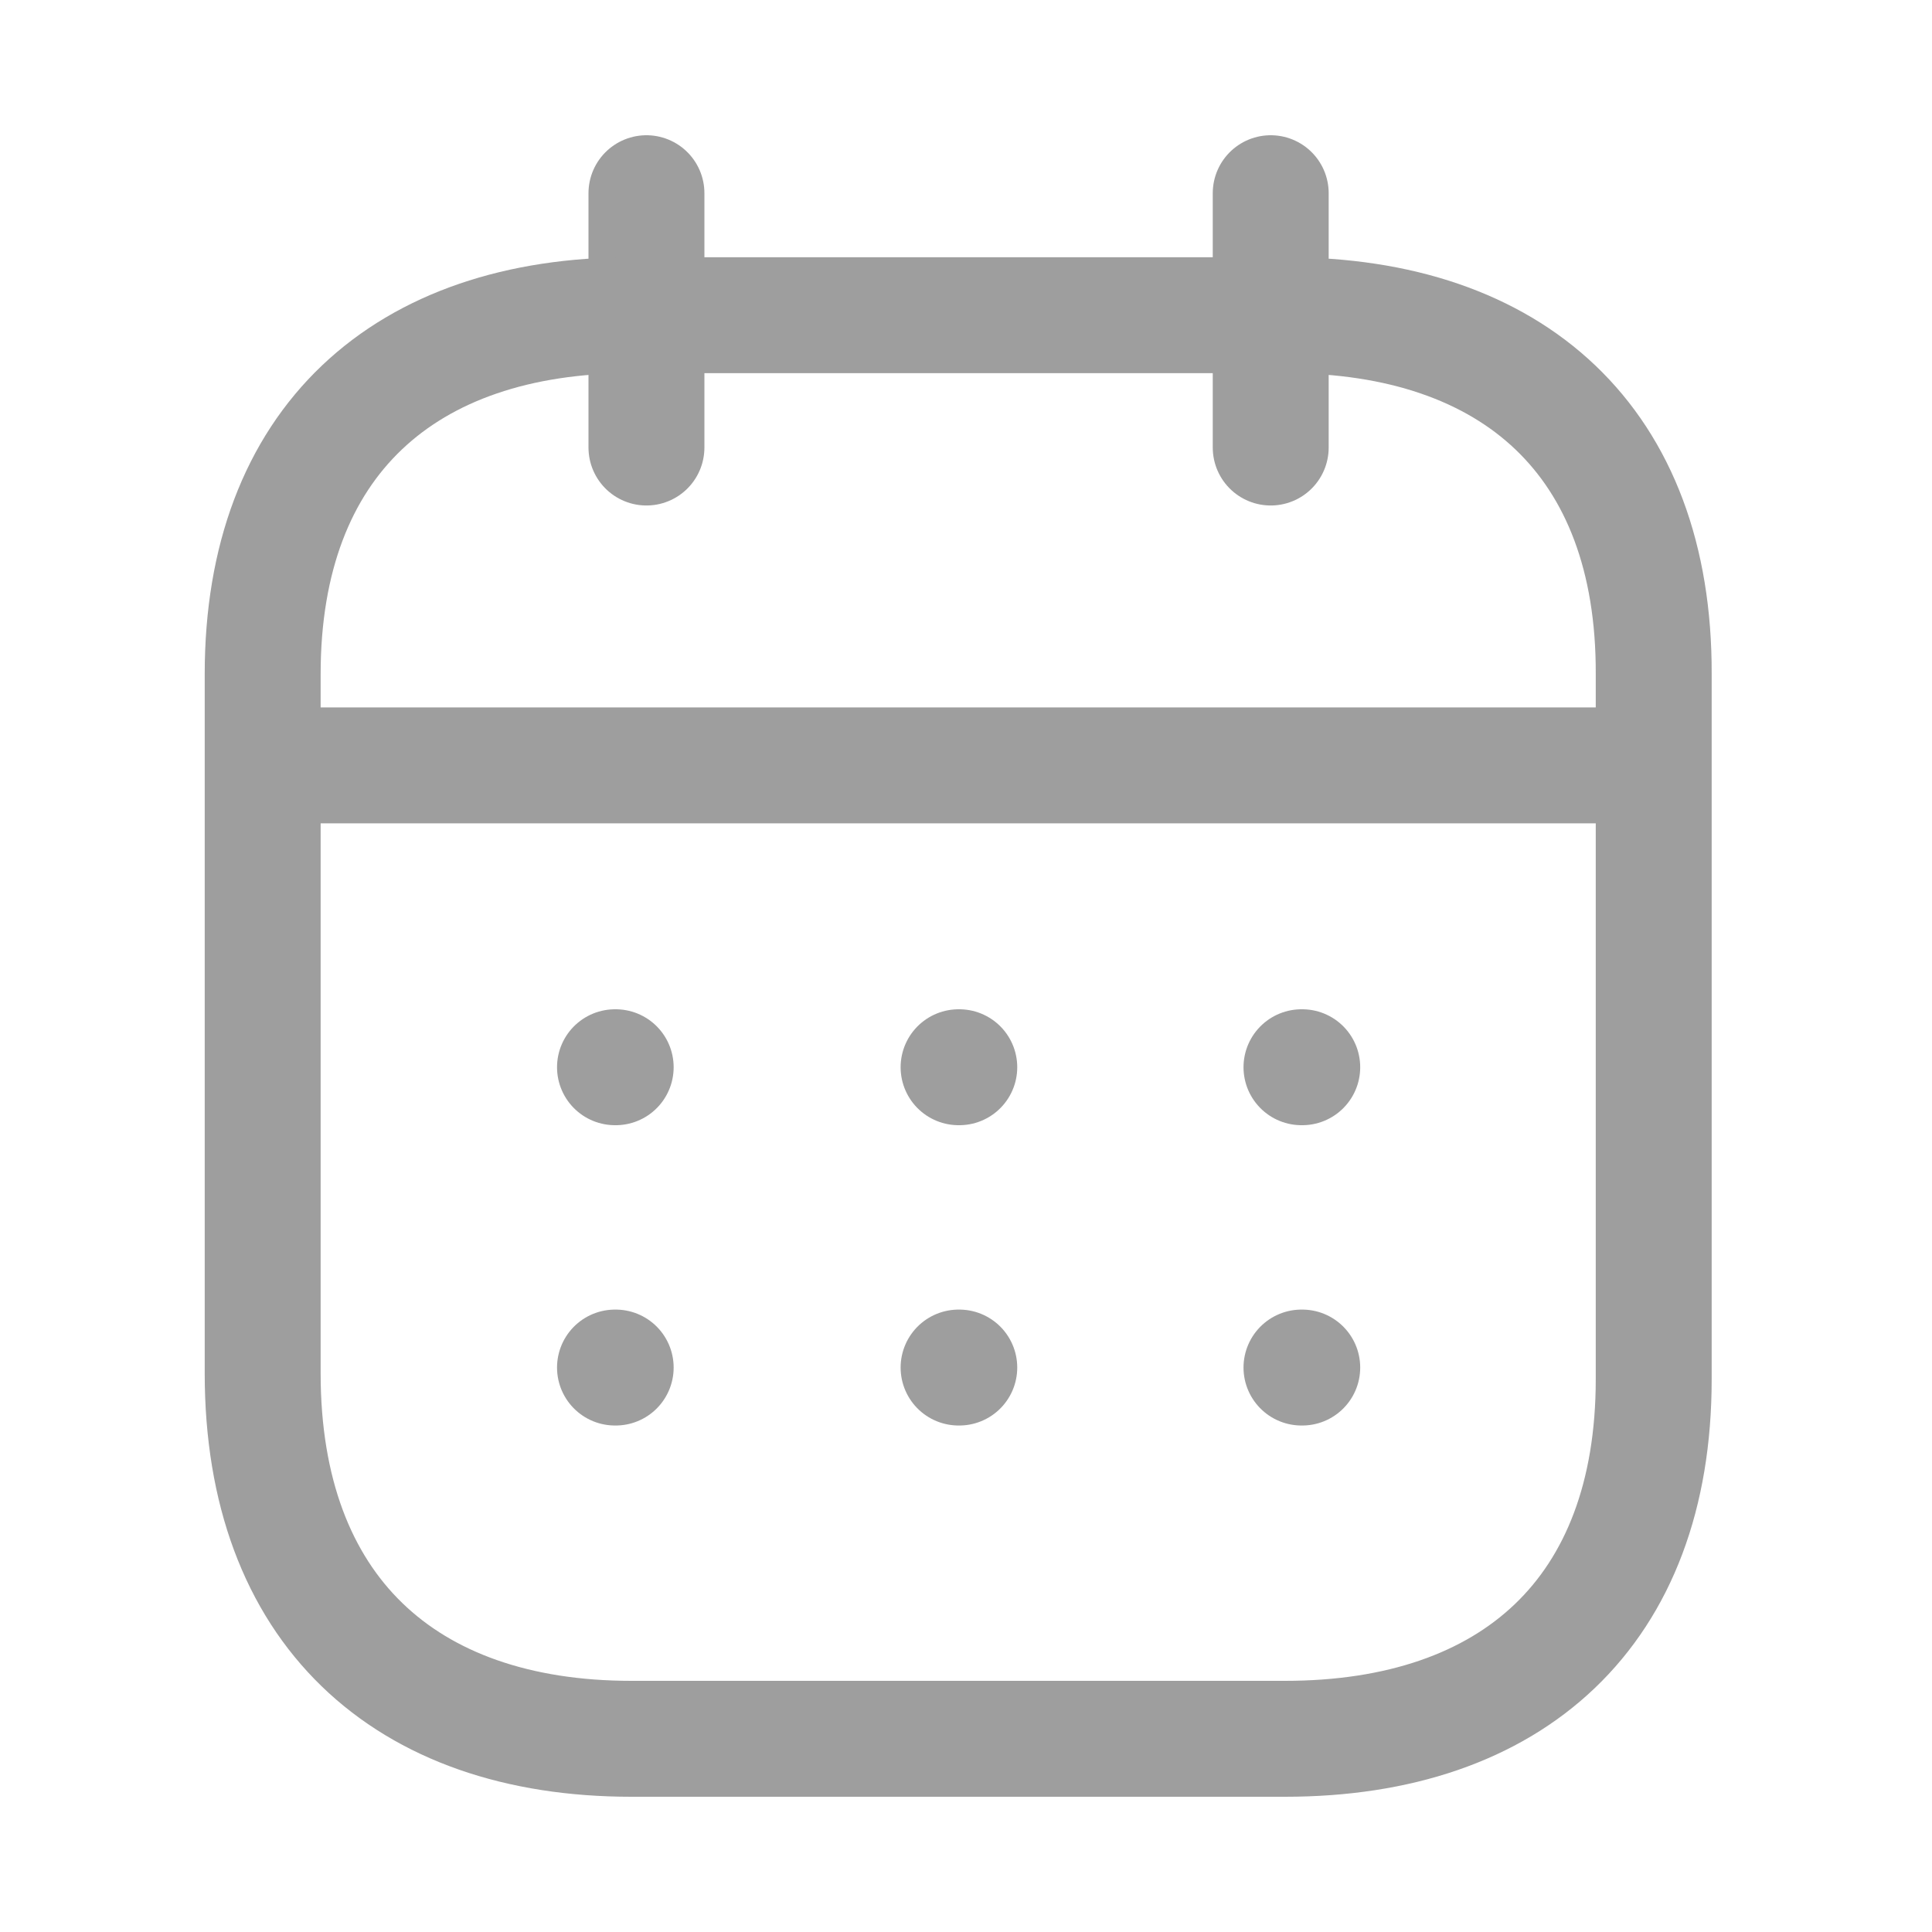 <svg width="25" height="25" viewBox="0 0 25 25" fill="none" xmlns="http://www.w3.org/2000/svg">
<path d="M3.492 9.904H21.316" stroke="#9E9E9E" stroke-width="1.5" stroke-linecap="round" stroke-linejoin="round"/>
<path d="M16.841 13.81H16.851" stroke="#9E9E9E" stroke-width="1.5" stroke-linecap="round" stroke-linejoin="round"/>
<path d="M12.404 13.81H12.413" stroke="#9E9E9E" stroke-width="1.5" stroke-linecap="round" stroke-linejoin="round"/>
<path d="M7.958 13.81H7.967" stroke="#9E9E9E" stroke-width="1.5" stroke-linecap="round" stroke-linejoin="round"/>
<path d="M16.841 17.696H16.851" stroke="#9E9E9E" stroke-width="1.5" stroke-linecap="round" stroke-linejoin="round"/>
<path d="M12.404 17.696H12.413" stroke="#9E9E9E" stroke-width="1.5" stroke-linecap="round" stroke-linejoin="round"/>
<path d="M7.958 17.696H7.967" stroke="#9E9E9E" stroke-width="1.5" stroke-linecap="round" stroke-linejoin="round"/>
<path d="M16.443 2.5V5.791" stroke="#9E9E9E" stroke-width="1.5" stroke-linecap="round" stroke-linejoin="round"/>
<path d="M8.365 2.5V5.791" stroke="#9E9E9E" stroke-width="1.5" stroke-linecap="round" stroke-linejoin="round"/>
<path fill-rule="evenodd" clip-rule="evenodd" d="M16.638 4.079H8.17C5.234 4.079 3.399 5.715 3.399 8.722V17.772C3.399 20.826 5.234 22.5 8.17 22.5H16.628C19.574 22.5 21.399 20.855 21.399 17.847V8.722C21.409 5.715 19.584 4.079 16.638 4.079Z" stroke="#9E9E9E" stroke-width="1.5" stroke-linecap="round" stroke-linejoin="round"/>
</svg>
